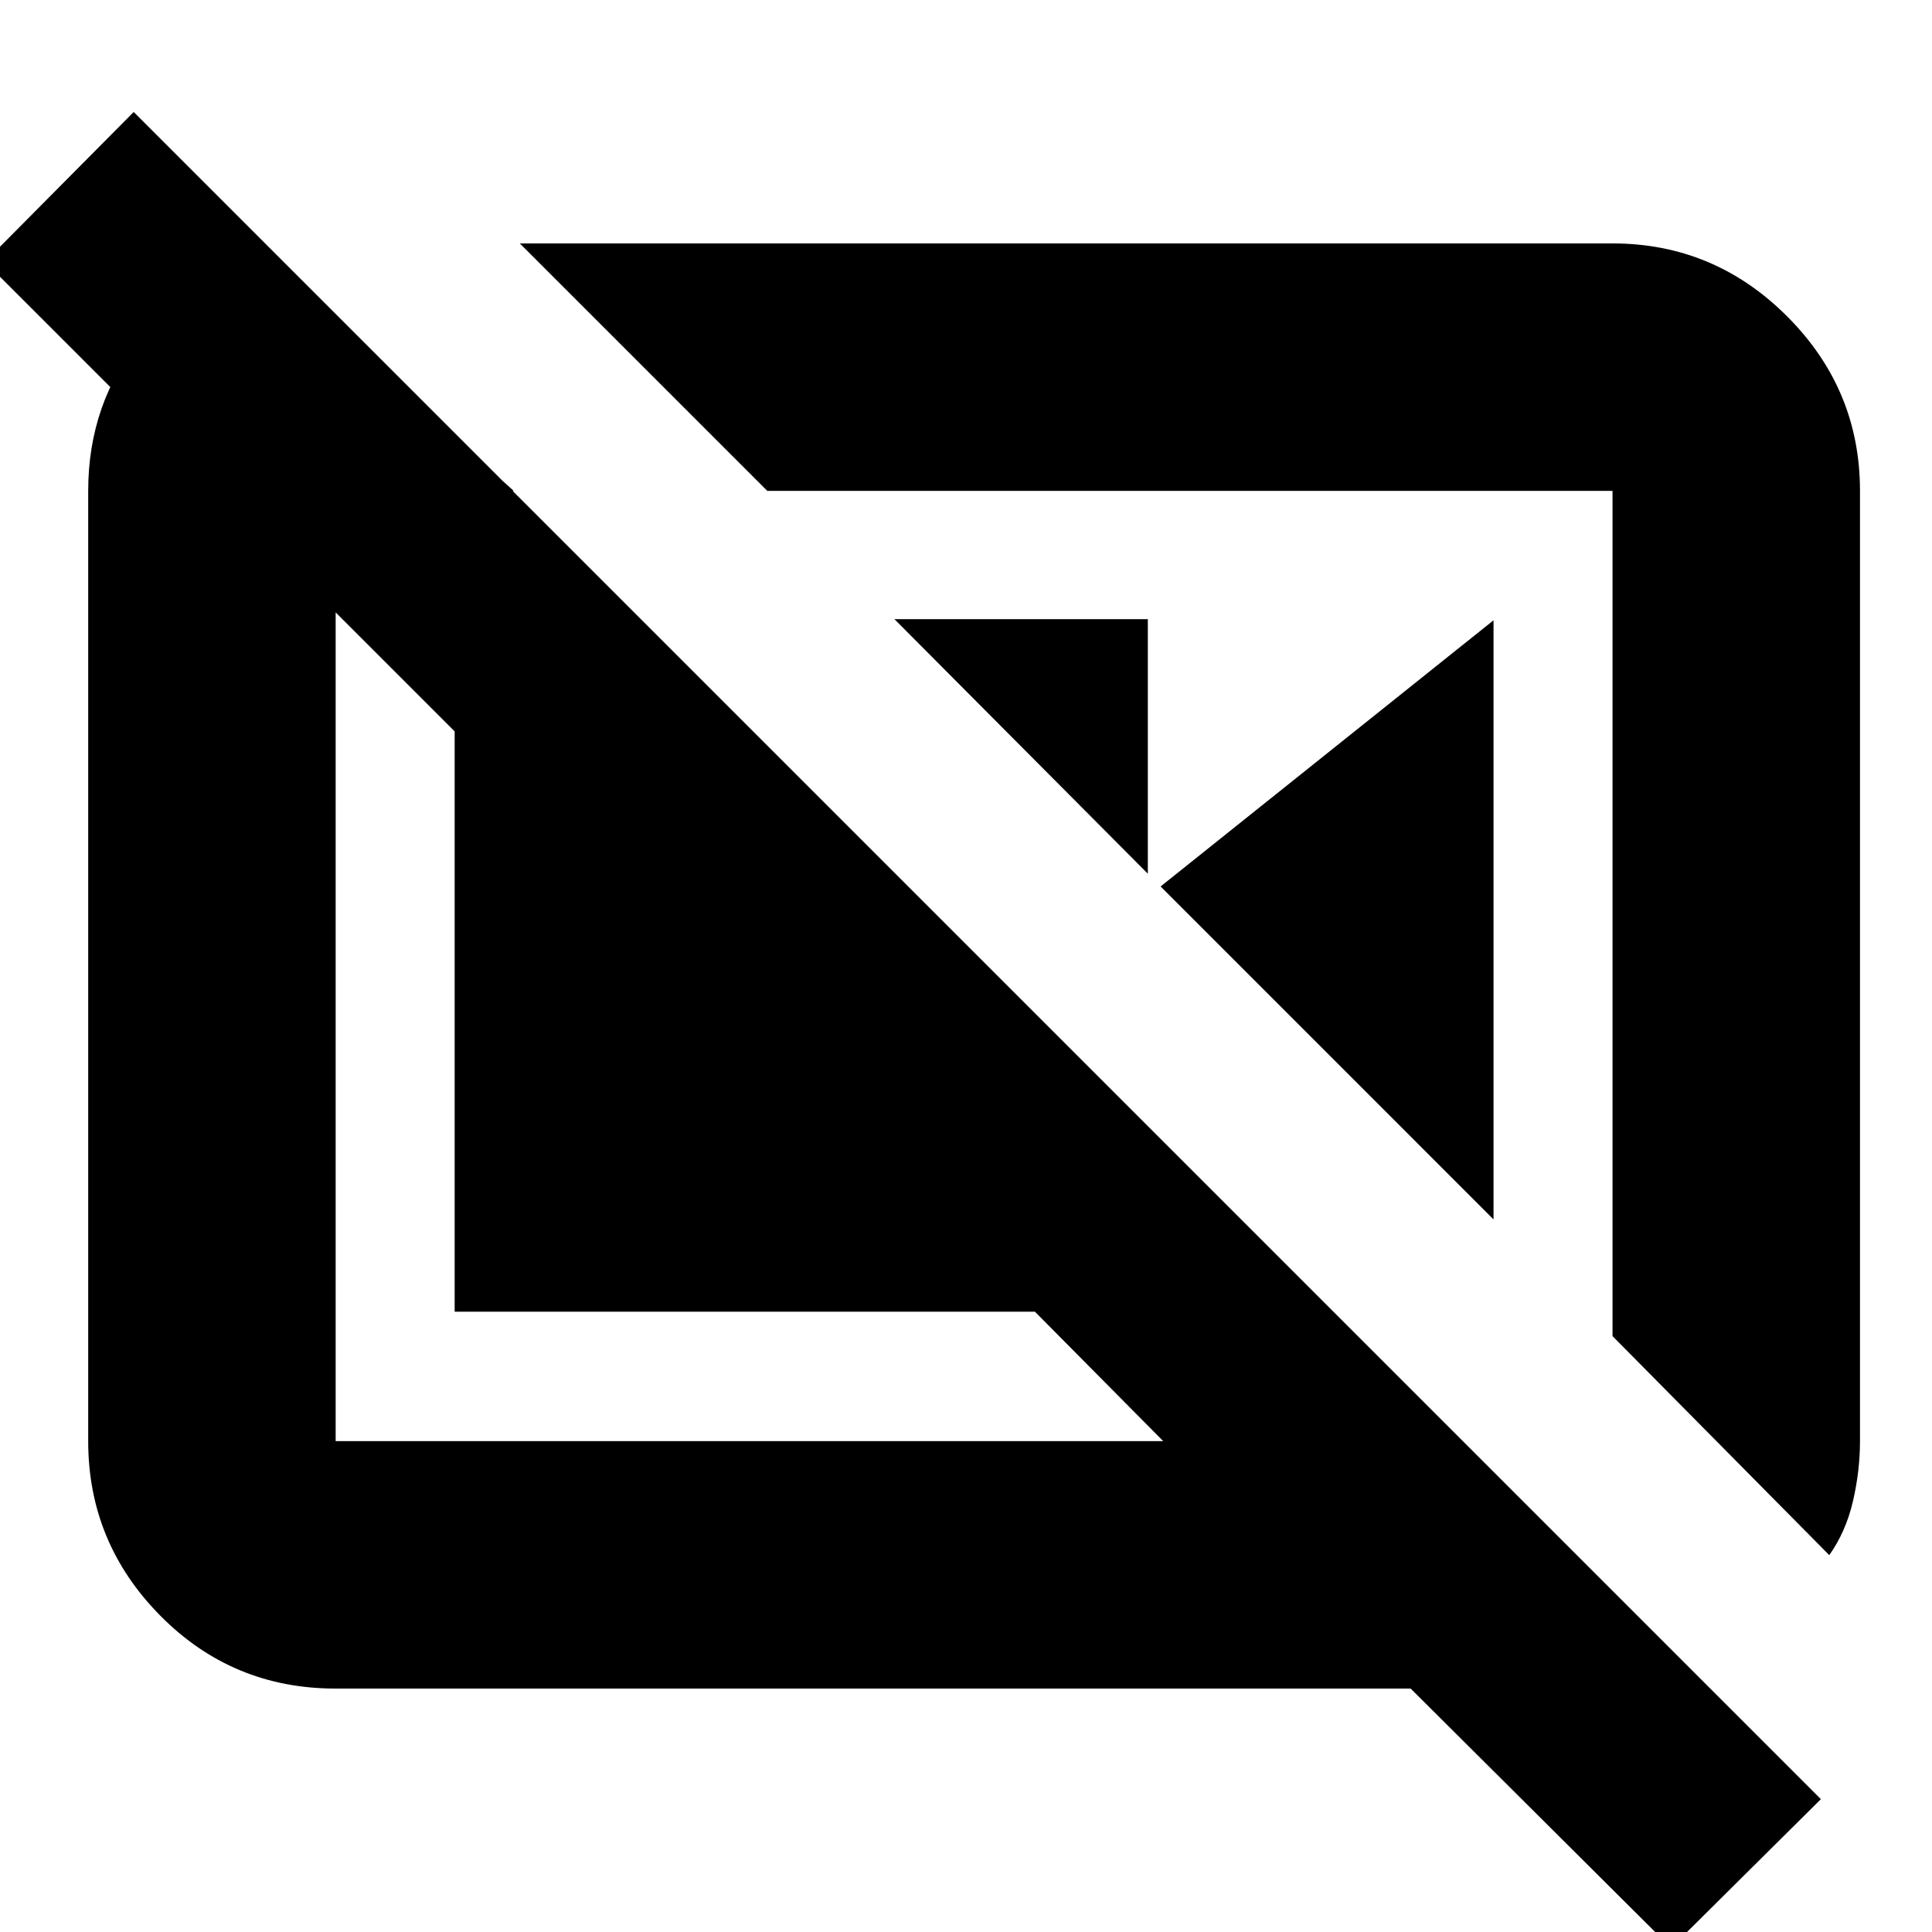 <svg xmlns="http://www.w3.org/2000/svg" height="24" viewBox="0 -960 960 960" width="24"><path d="M444.435-652.348h125.913v126.478L444.435-652.348Zm132.261 132.826 165.434-132.26v297.694L576.696-519.522Zm332.261 332.261q8.261-11.696 11.761-26.775 3.5-15.08 3.5-29.877v-472.174q0-50.507-36.225-86.732t-86.733-36.225H258.304l122.958 122.957H801.26v419.999l107.697 108.827ZM137.26-822.217l118.001 106.13h-88.478v472.174h411.216l-63.739-64.305H225.913v-288.347L-7.435-829.913l73.87-74.435L904.782-66 830.348 7.87 700.957-120.956H166.783q-51.299 0-87.128-36.225-35.83-36.224-35.83-86.732v-472.174q0-43.539 26.37-76.009 26.37-32.469 65.935-42.556l1.13 12.435Zm455.001 317.13Zm-218.652 56.783Z"/></svg>